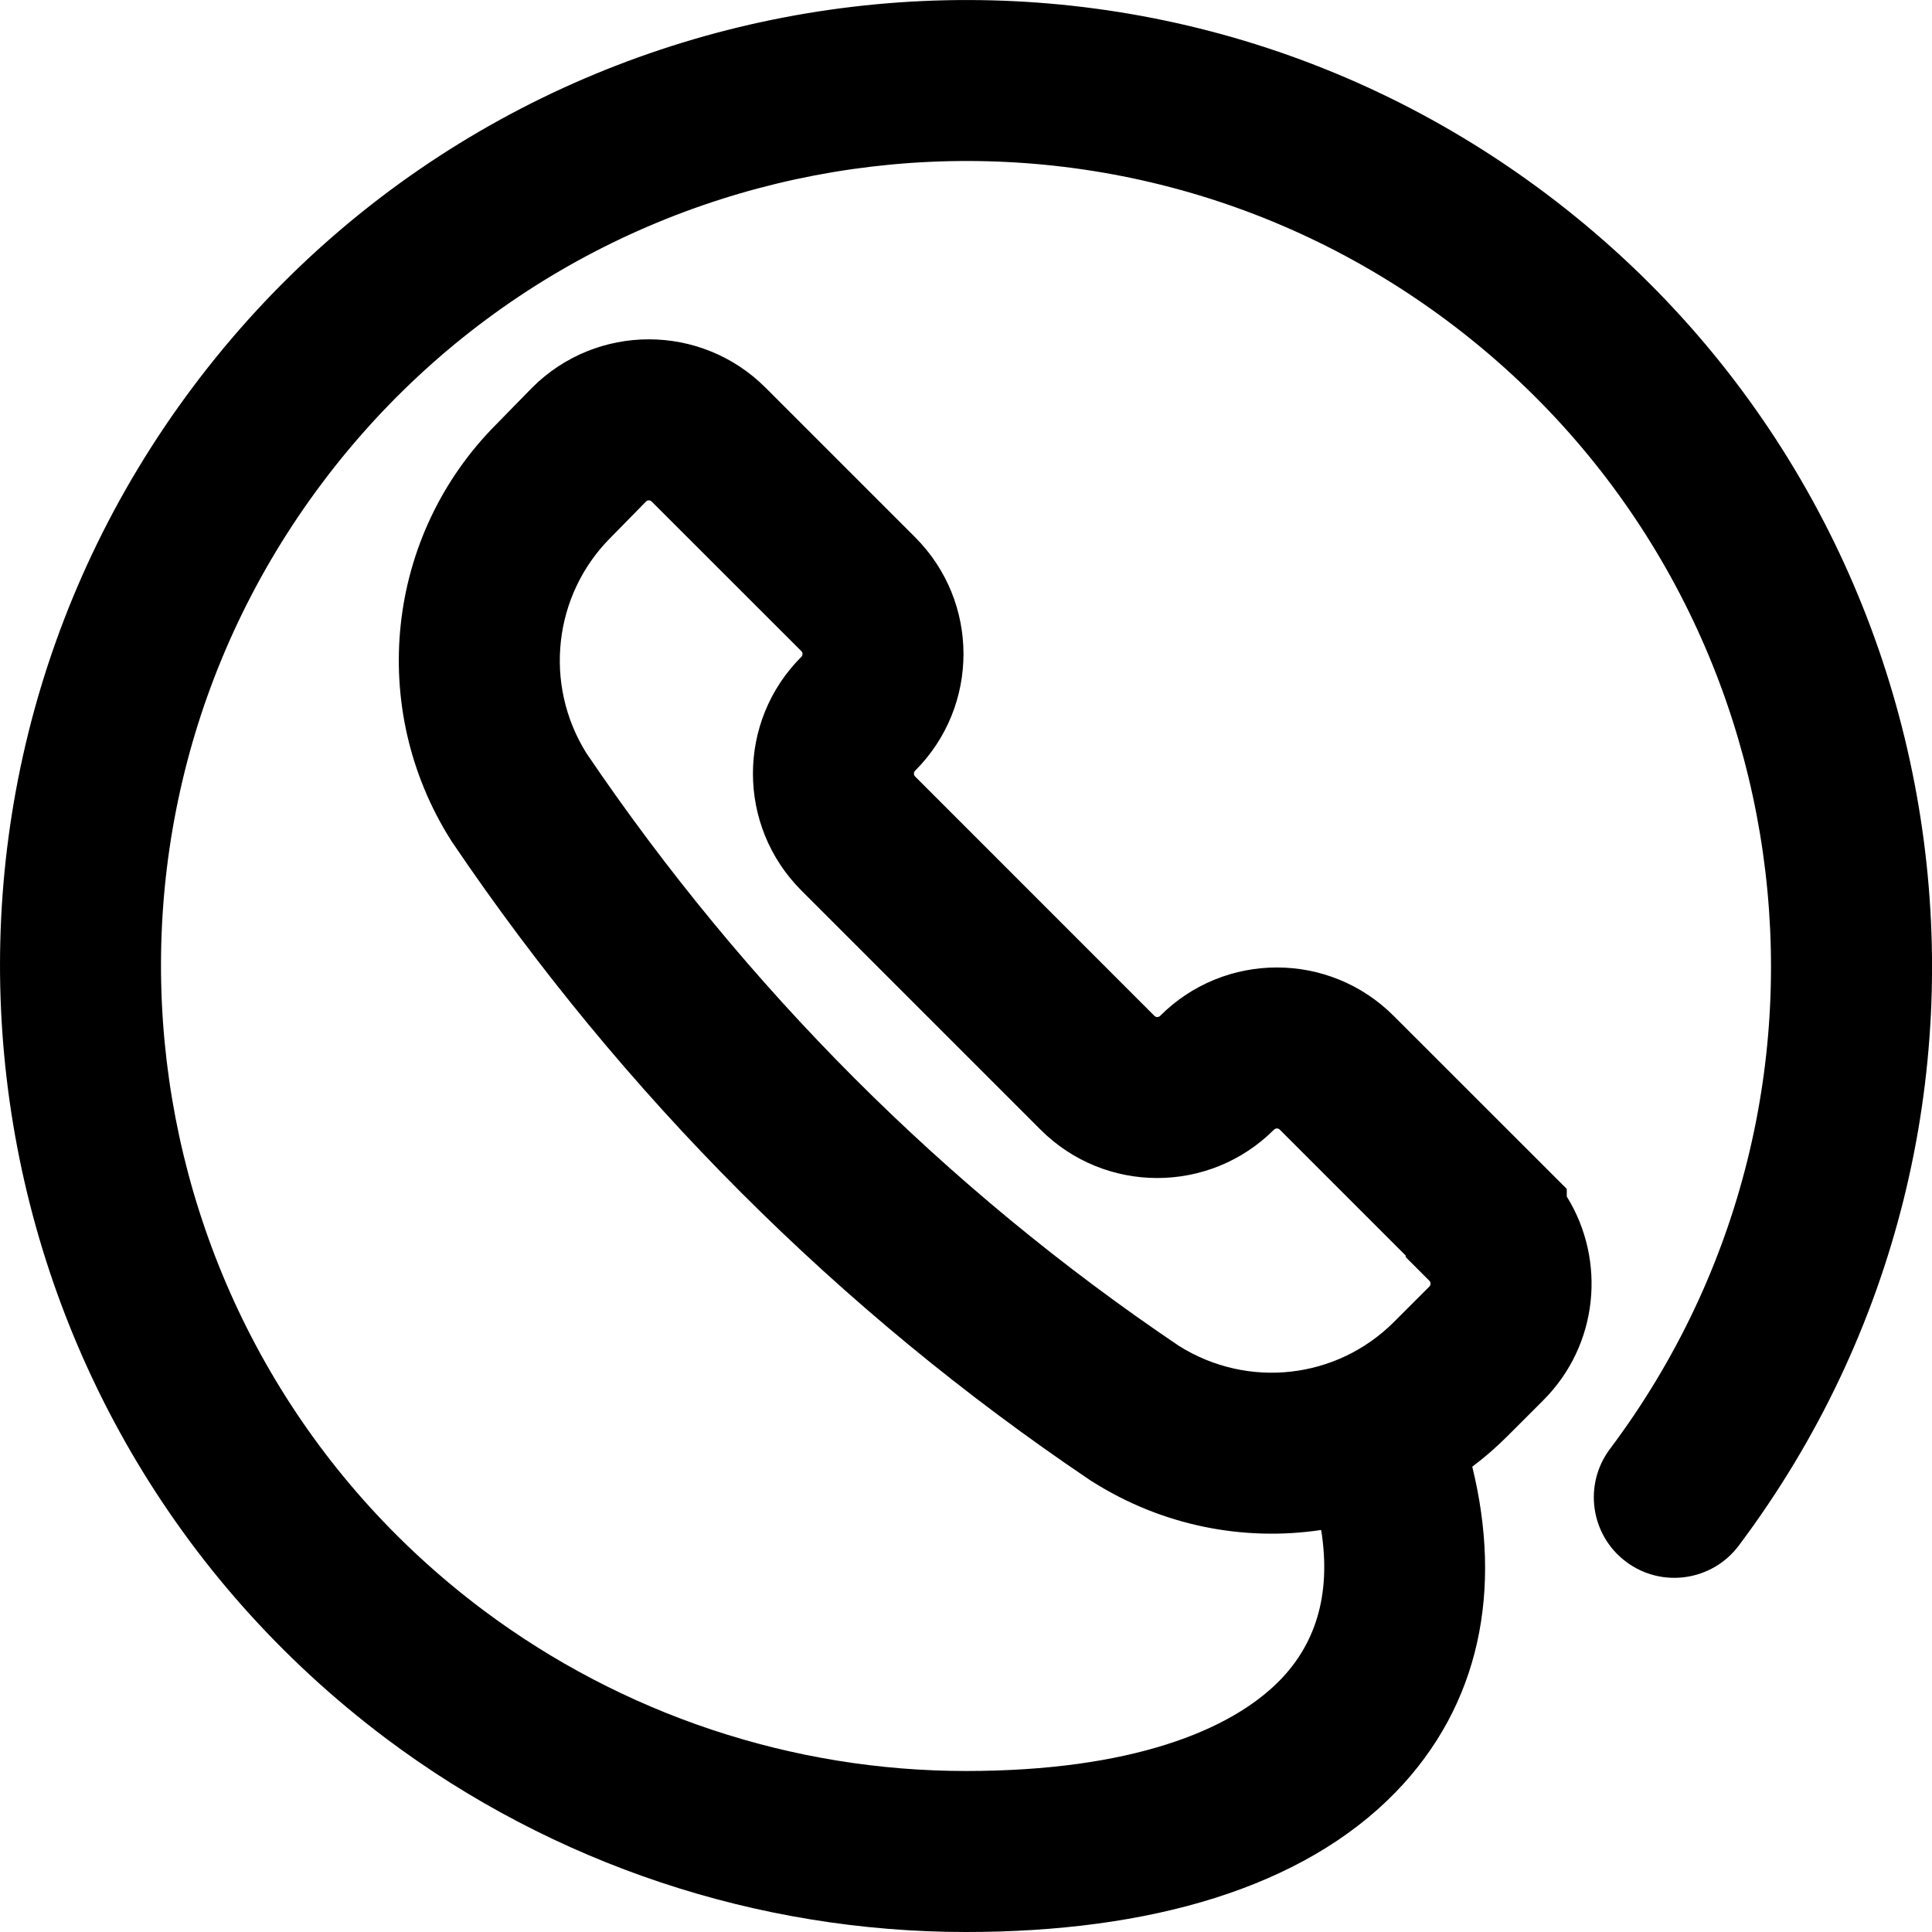 <svg width="24" height="24" viewBox="0 0 24 24" fill="none" xmlns="http://www.w3.org/2000/svg">
<g clip-path="url(#clip0_2929_391)">
<path fill-rule="evenodd" clip-rule="evenodd" d="M19.2 2.402C13.898 -1.577 6.379 -0.499 2.401 4.801C-1.577 10.103 -0.499 17.622 4.801 21.6L4.802 21.601C6.88 23.157 9.408 24 12 24C14.28 24 16.183 23.454 17.341 22.259C18.389 21.177 18.664 19.746 18.289 18.22C18.443 18.104 18.591 17.976 18.73 17.836L19.17 17.396C19.858 16.709 19.955 15.656 19.463 14.864V14.769L17.312 12.619C16.511 11.818 15.213 11.818 14.412 12.619C14.392 12.639 14.36 12.639 14.34 12.619L11.368 9.646C11.348 9.626 11.348 9.595 11.368 9.574C12.169 8.773 12.169 7.475 11.368 6.674L9.51 4.816C8.709 4.015 7.411 4.015 6.61 4.816L6.166 5.27C4.79 6.65 4.563 8.796 5.602 10.438L5.61 10.451L5.619 10.464C7.733 13.59 10.415 16.282 13.544 18.389L13.556 18.397L13.568 18.404C14.439 18.956 15.45 19.15 16.412 19.006C16.546 19.843 16.317 20.442 15.905 20.867C15.292 21.5 14.041 22 12 22C9.841 22 7.735 21.298 6.001 20C1.583 16.685 0.686 10.418 4.001 6.001C7.317 1.583 13.582 0.686 17.999 4.001C22.417 7.317 23.314 13.583 19.999 18C19.668 18.442 19.757 19.069 20.199 19.4C20.64 19.732 21.267 19.642 21.599 19.201C25.578 13.899 24.5 6.379 19.2 2.402ZM7.584 6.68L8.026 6.229C8.046 6.211 8.077 6.211 8.096 6.231L9.954 8.088C9.974 8.108 9.974 8.14 9.954 8.16C9.153 8.961 9.153 10.259 9.954 11.061L12.926 14.033C13.727 14.834 15.025 14.834 15.826 14.033C15.847 14.013 15.878 14.013 15.898 14.033L17.463 15.598V15.617L17.756 15.91C17.776 15.93 17.776 15.962 17.756 15.982L17.316 16.422C16.606 17.132 15.505 17.257 14.648 16.721C11.745 14.765 9.253 12.264 7.285 9.357C6.749 8.5 6.875 7.39 7.584 6.68Z" fill="black"/>
</g>
<defs>
<clipPath id="clip0_2929_391">
<rect width="24" height="24" fill="white"/>
</clipPath>
</defs>
</svg>
